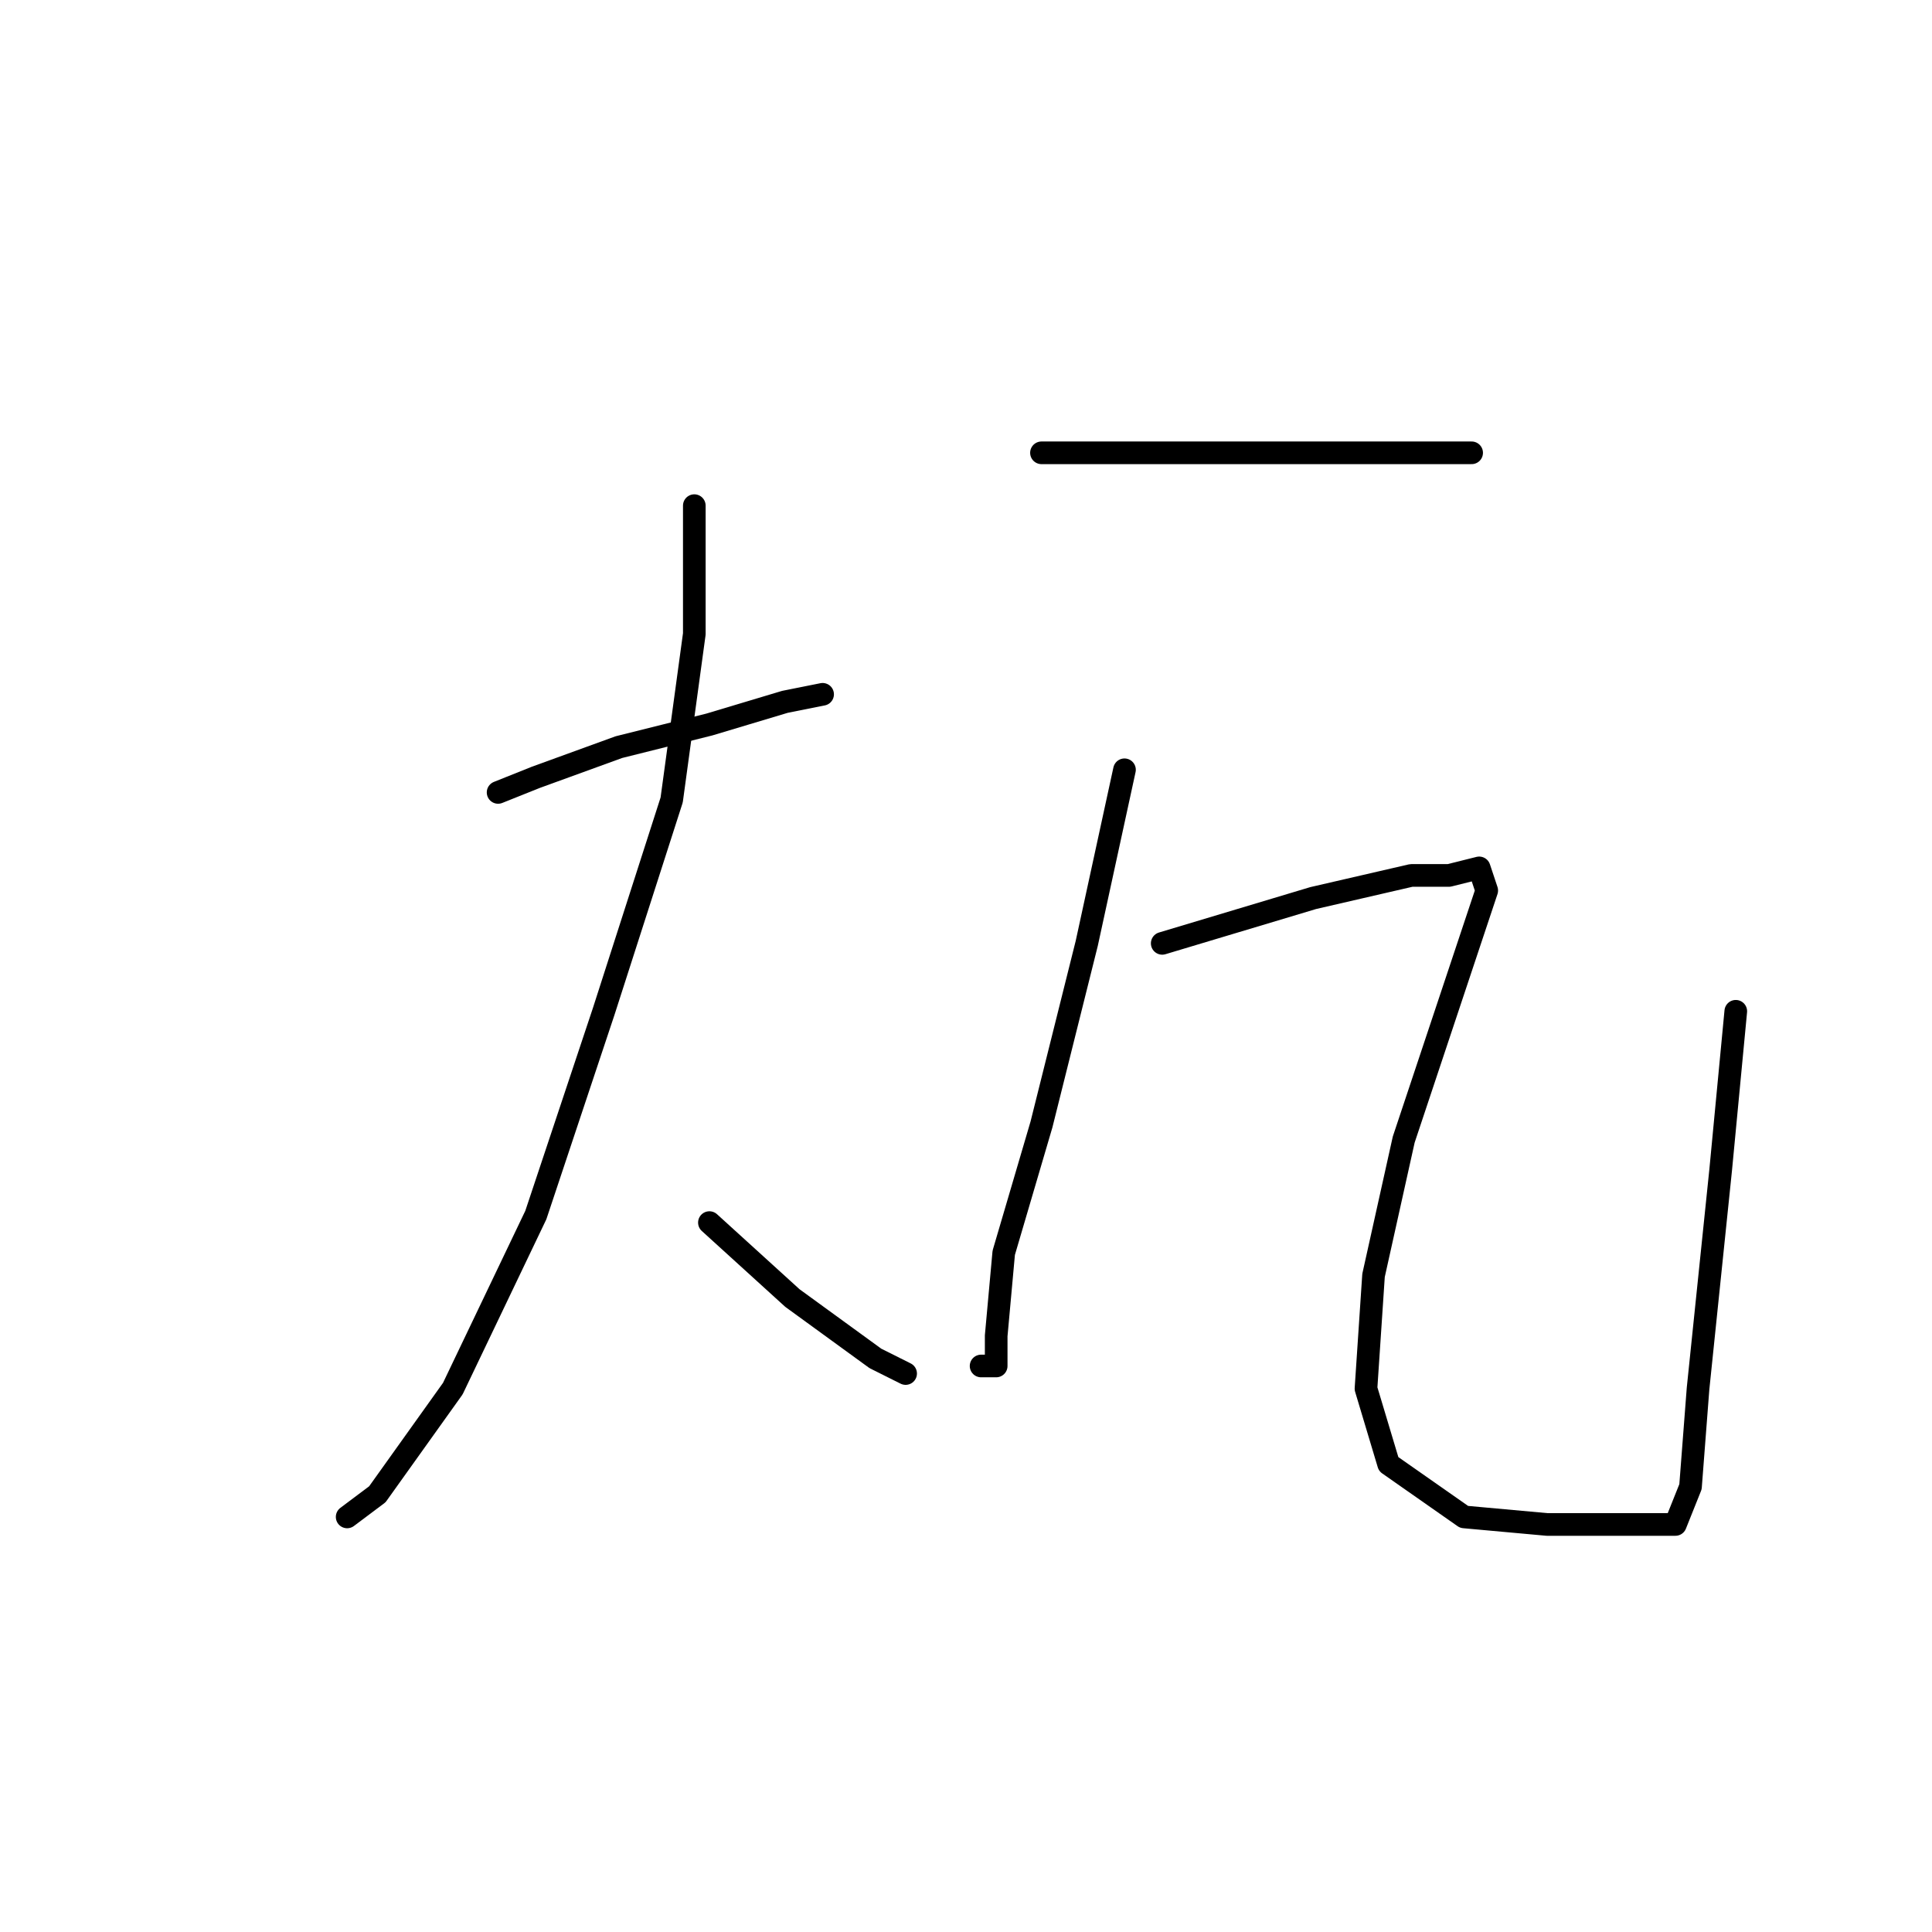 <?xml version="1.0" standalone="no"?>
    <svg width="256" height="256" xmlns="http://www.w3.org/2000/svg" version="1.1">
    <polyline stroke="black" stroke-width="3" stroke-linecap="round" fill="transparent" stroke-linejoin="round" points="66 105 71 103 82 99 94 96 104 93 109 92 109 92 " />
        <polyline stroke="black" stroke-width="3" stroke-linecap="round" fill="transparent" stroke-linejoin="round" points="92 67 92 84 89 106 80 134 71 161 60 184 50 198 46 201 46 201 " />
        <polyline stroke="black" stroke-width="3" stroke-linecap="round" fill="transparent" stroke-linejoin="round" points="94 162 105 172 116 180 120 182 120 182 " />
        <polyline stroke="black" stroke-width="3" stroke-linecap="round" fill="transparent" stroke-linejoin="round" points="138 60 144 60 166 60 180 60 186 60 195 60 195 60 " />
        <polyline stroke="black" stroke-width="3" stroke-linecap="round" fill="transparent" stroke-linejoin="round" points="149 102 144 125 138 149 133 166 132 177 132 180 132 181 131 181 130 181 130 181 " />
        <polyline stroke="black" stroke-width="3" stroke-linecap="round" fill="transparent" stroke-linejoin="round" points="154 125 174 119 187 116 192 116 196 115 197 118 194 127 186 151 182 169 181 184 184 194 194 201 205 202 215 202 222 202 224 197 225 184 228 155 230 134 230 134 " />
        </svg>